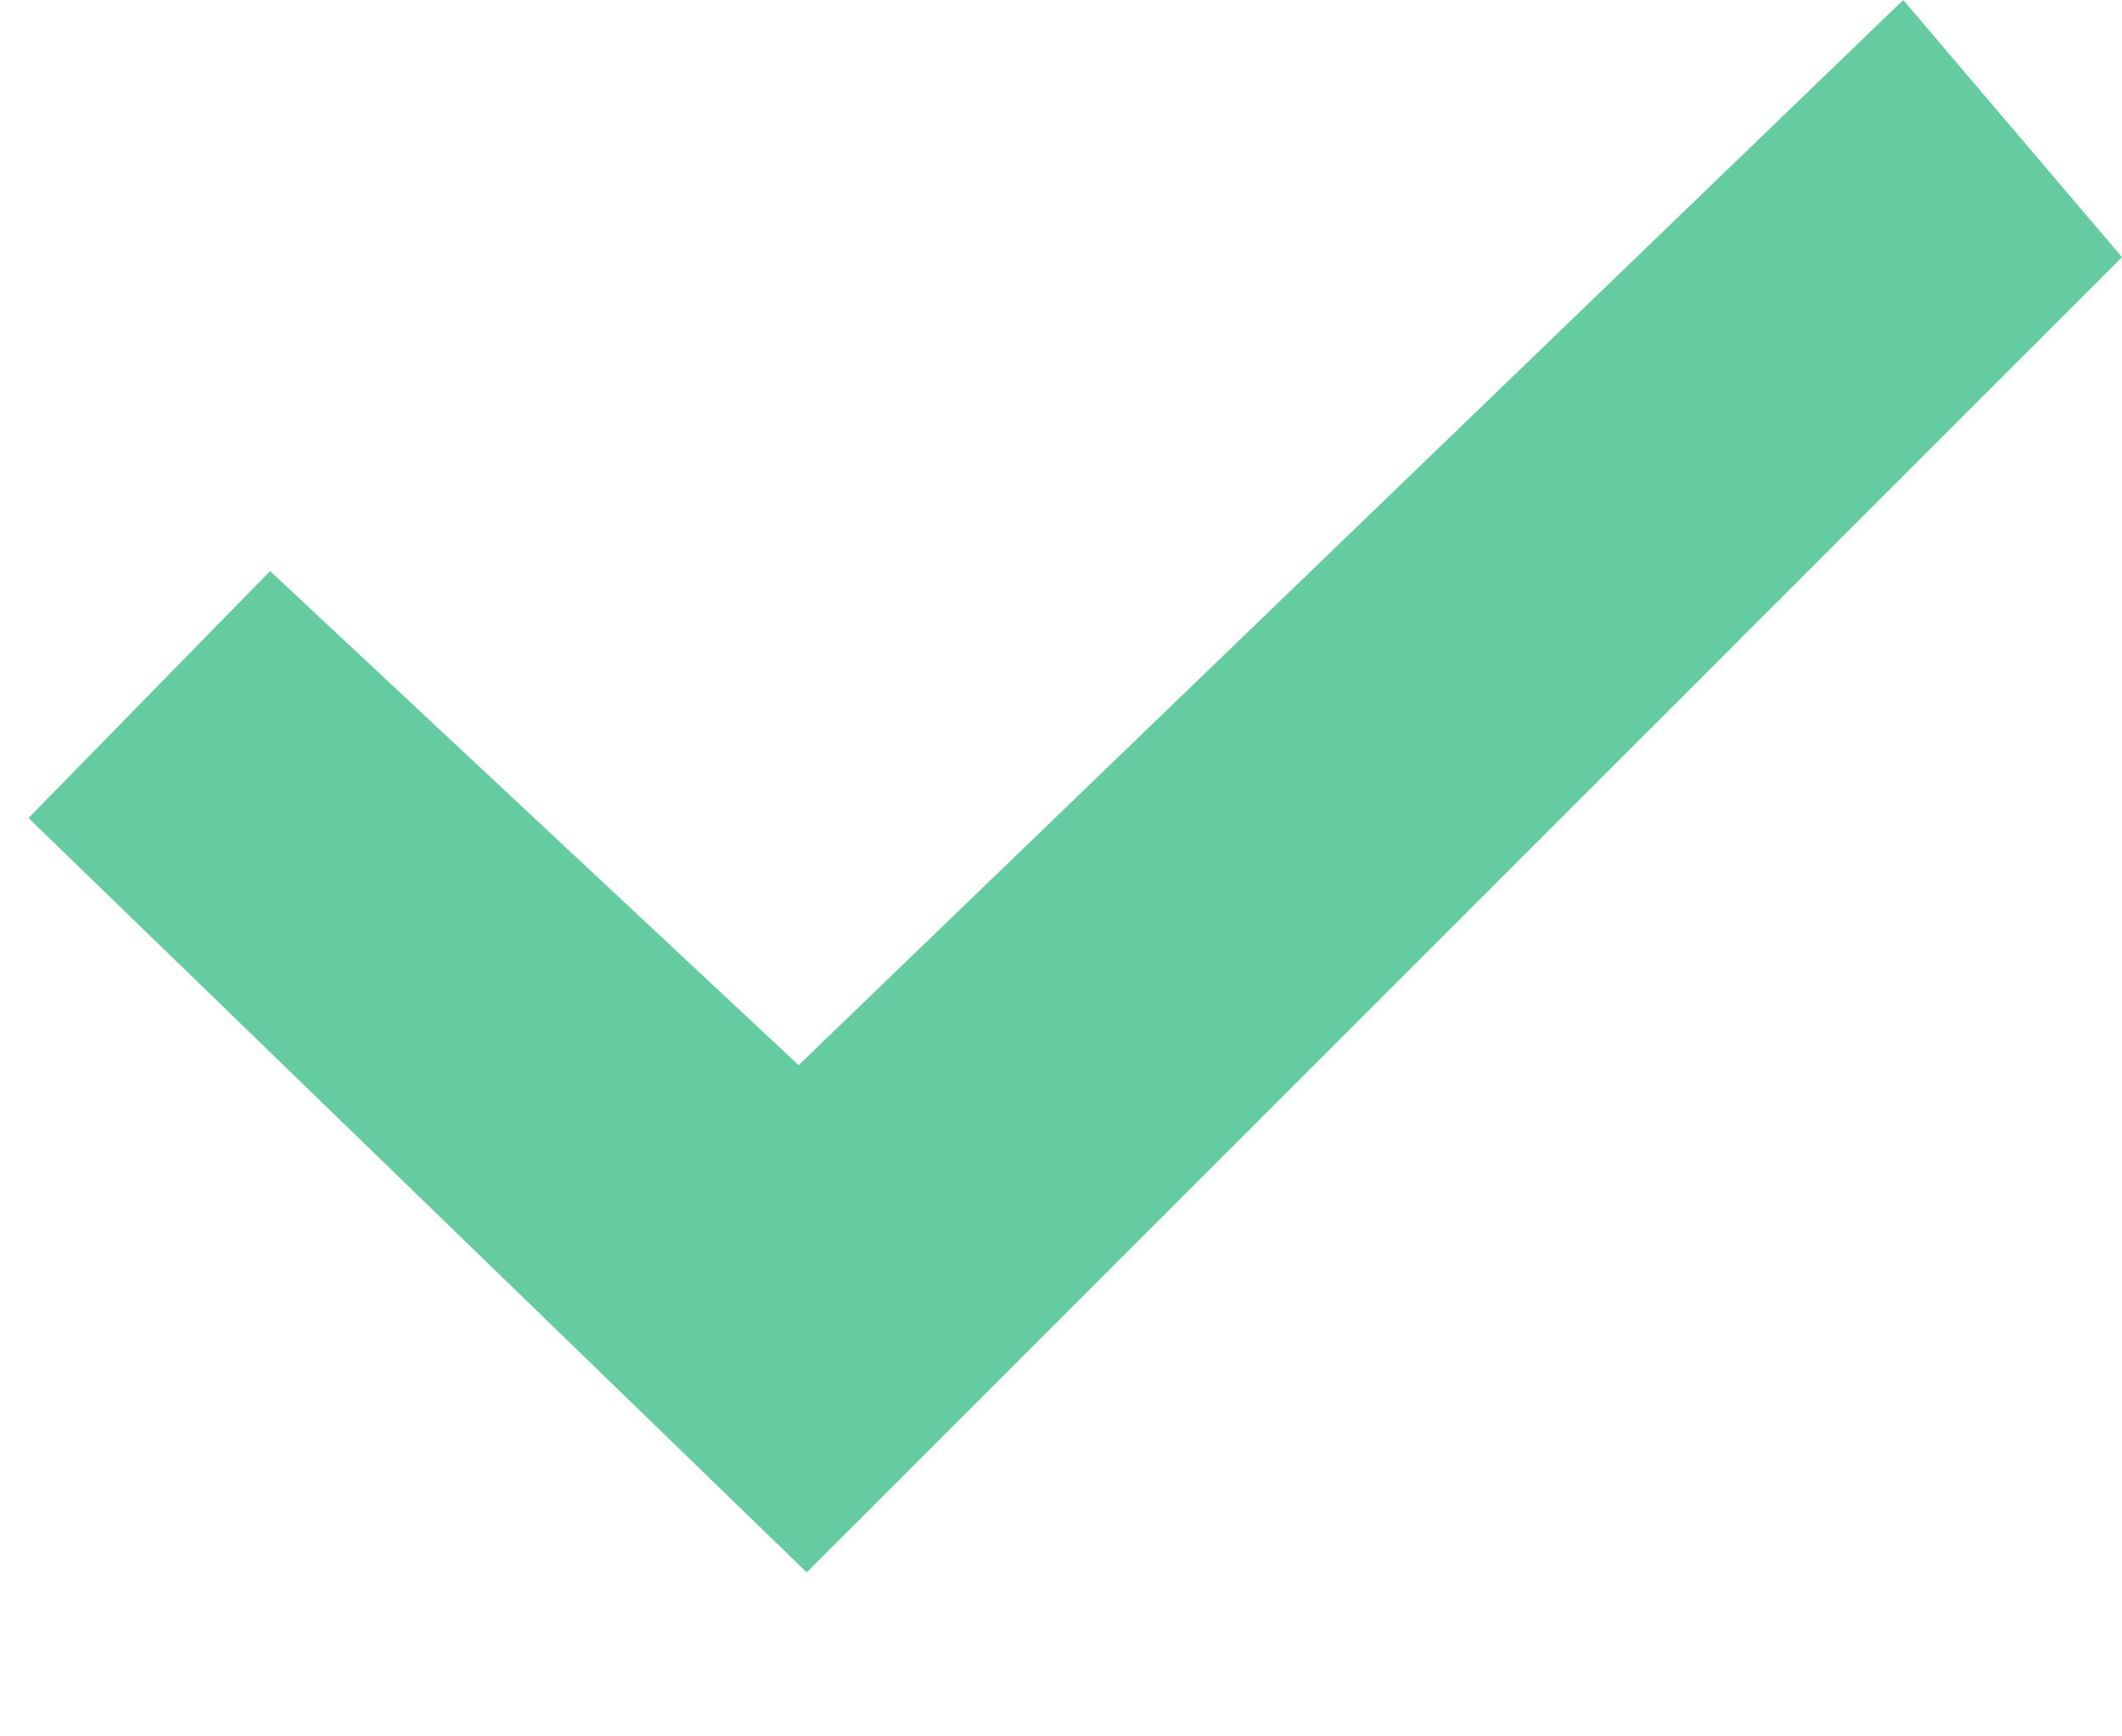 <svg width="11" height="9" fill="none" xmlns="http://www.w3.org/2000/svg"><path fill-rule="evenodd" clip-rule="evenodd" d="M4.14 5.521L1.4 2.96.148 4.24l4.034 3.91L11 1.333 9.866 0 4.14 5.521z" fill="#65CBA0"/></svg>